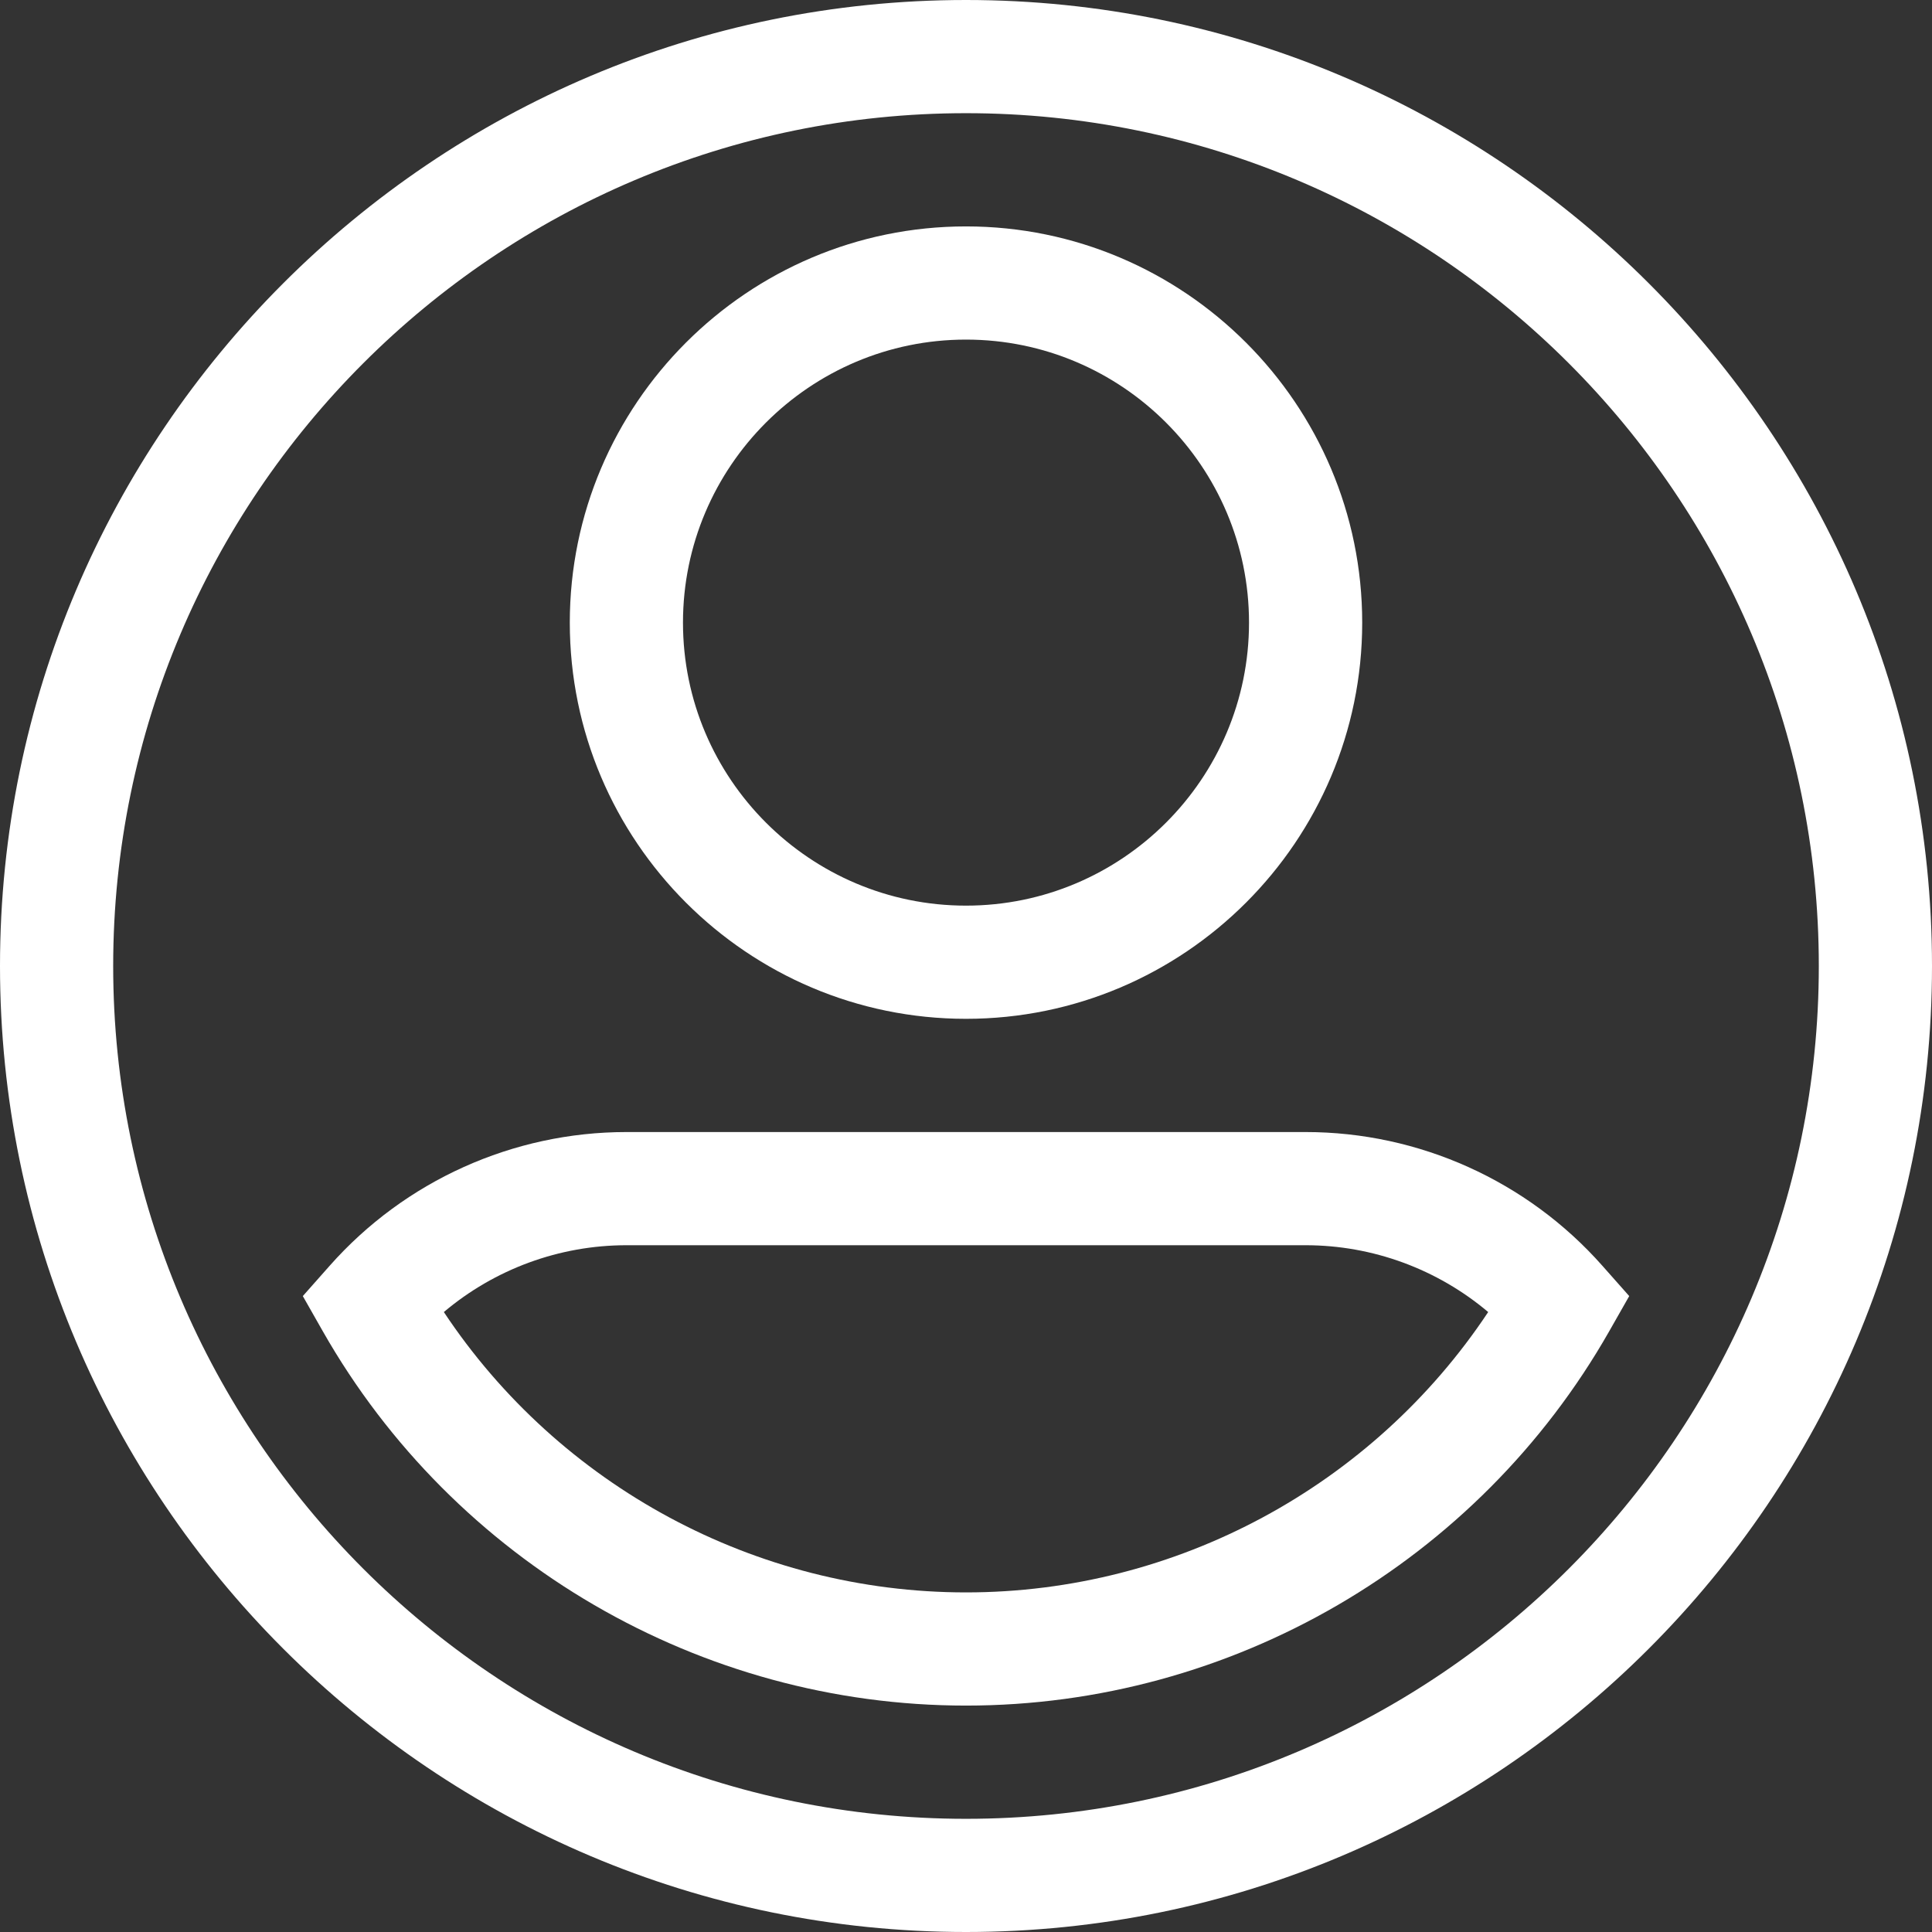 <svg width="53" height="53" viewBox="0 0 53 53" fill="none" xmlns="http://www.w3.org/2000/svg">
    <rect x="0" y="0" width="53" height="53" fill="#333333" stroke="none"/>
    <path d="M26.5 0C11.888 0 0 11.888 0 26.5C0 41.112 11.888 53 26.5 53C41.112 53 53 41.112 53 26.5C53 11.888 41.112 0 26.5 0ZM26.5 49.895C13.6 49.895 3.105 39.4 3.105 26.5C3.105 13.6 13.6 3.105 26.5 3.105C39.4 3.105 49.895 13.6 49.895 26.5C49.895 39.4 39.4 49.895 26.5 49.895Z" fill="white"/>
    <path d="M26.5 27.949C32.493 27.949 37.369 23.073 37.369 17.08C37.369 11.087 32.493 6.211 26.5 6.211C20.507 6.211 15.631 11.087 15.631 17.08C15.631 23.073 20.507 27.949 26.5 27.949ZM26.5 9.316C30.781 9.316 34.264 12.799 34.264 17.08C34.264 21.361 30.781 24.844 26.5 24.844C22.219 24.844 18.736 21.361 18.736 17.08C18.736 12.799 22.219 9.316 26.5 9.316Z" fill="white"/>
    <path d="M43.958 34.724C41.895 32.392 38.927 31.055 35.817 31.055H17.184C14.073 31.055 11.106 32.392 9.043 34.724L8.307 35.555L8.856 36.521C12.46 42.854 19.221 46.789 26.5 46.789C33.78 46.789 40.541 42.854 44.145 36.52L44.694 35.555L43.958 34.724ZM26.5 43.684C20.731 43.684 15.345 40.765 12.176 35.993C13.568 34.818 15.341 34.16 17.184 34.16H35.817C37.66 34.16 39.433 34.818 40.825 35.993C37.655 40.765 32.27 43.684 26.5 43.684Z" fill="white"/>
</svg>
